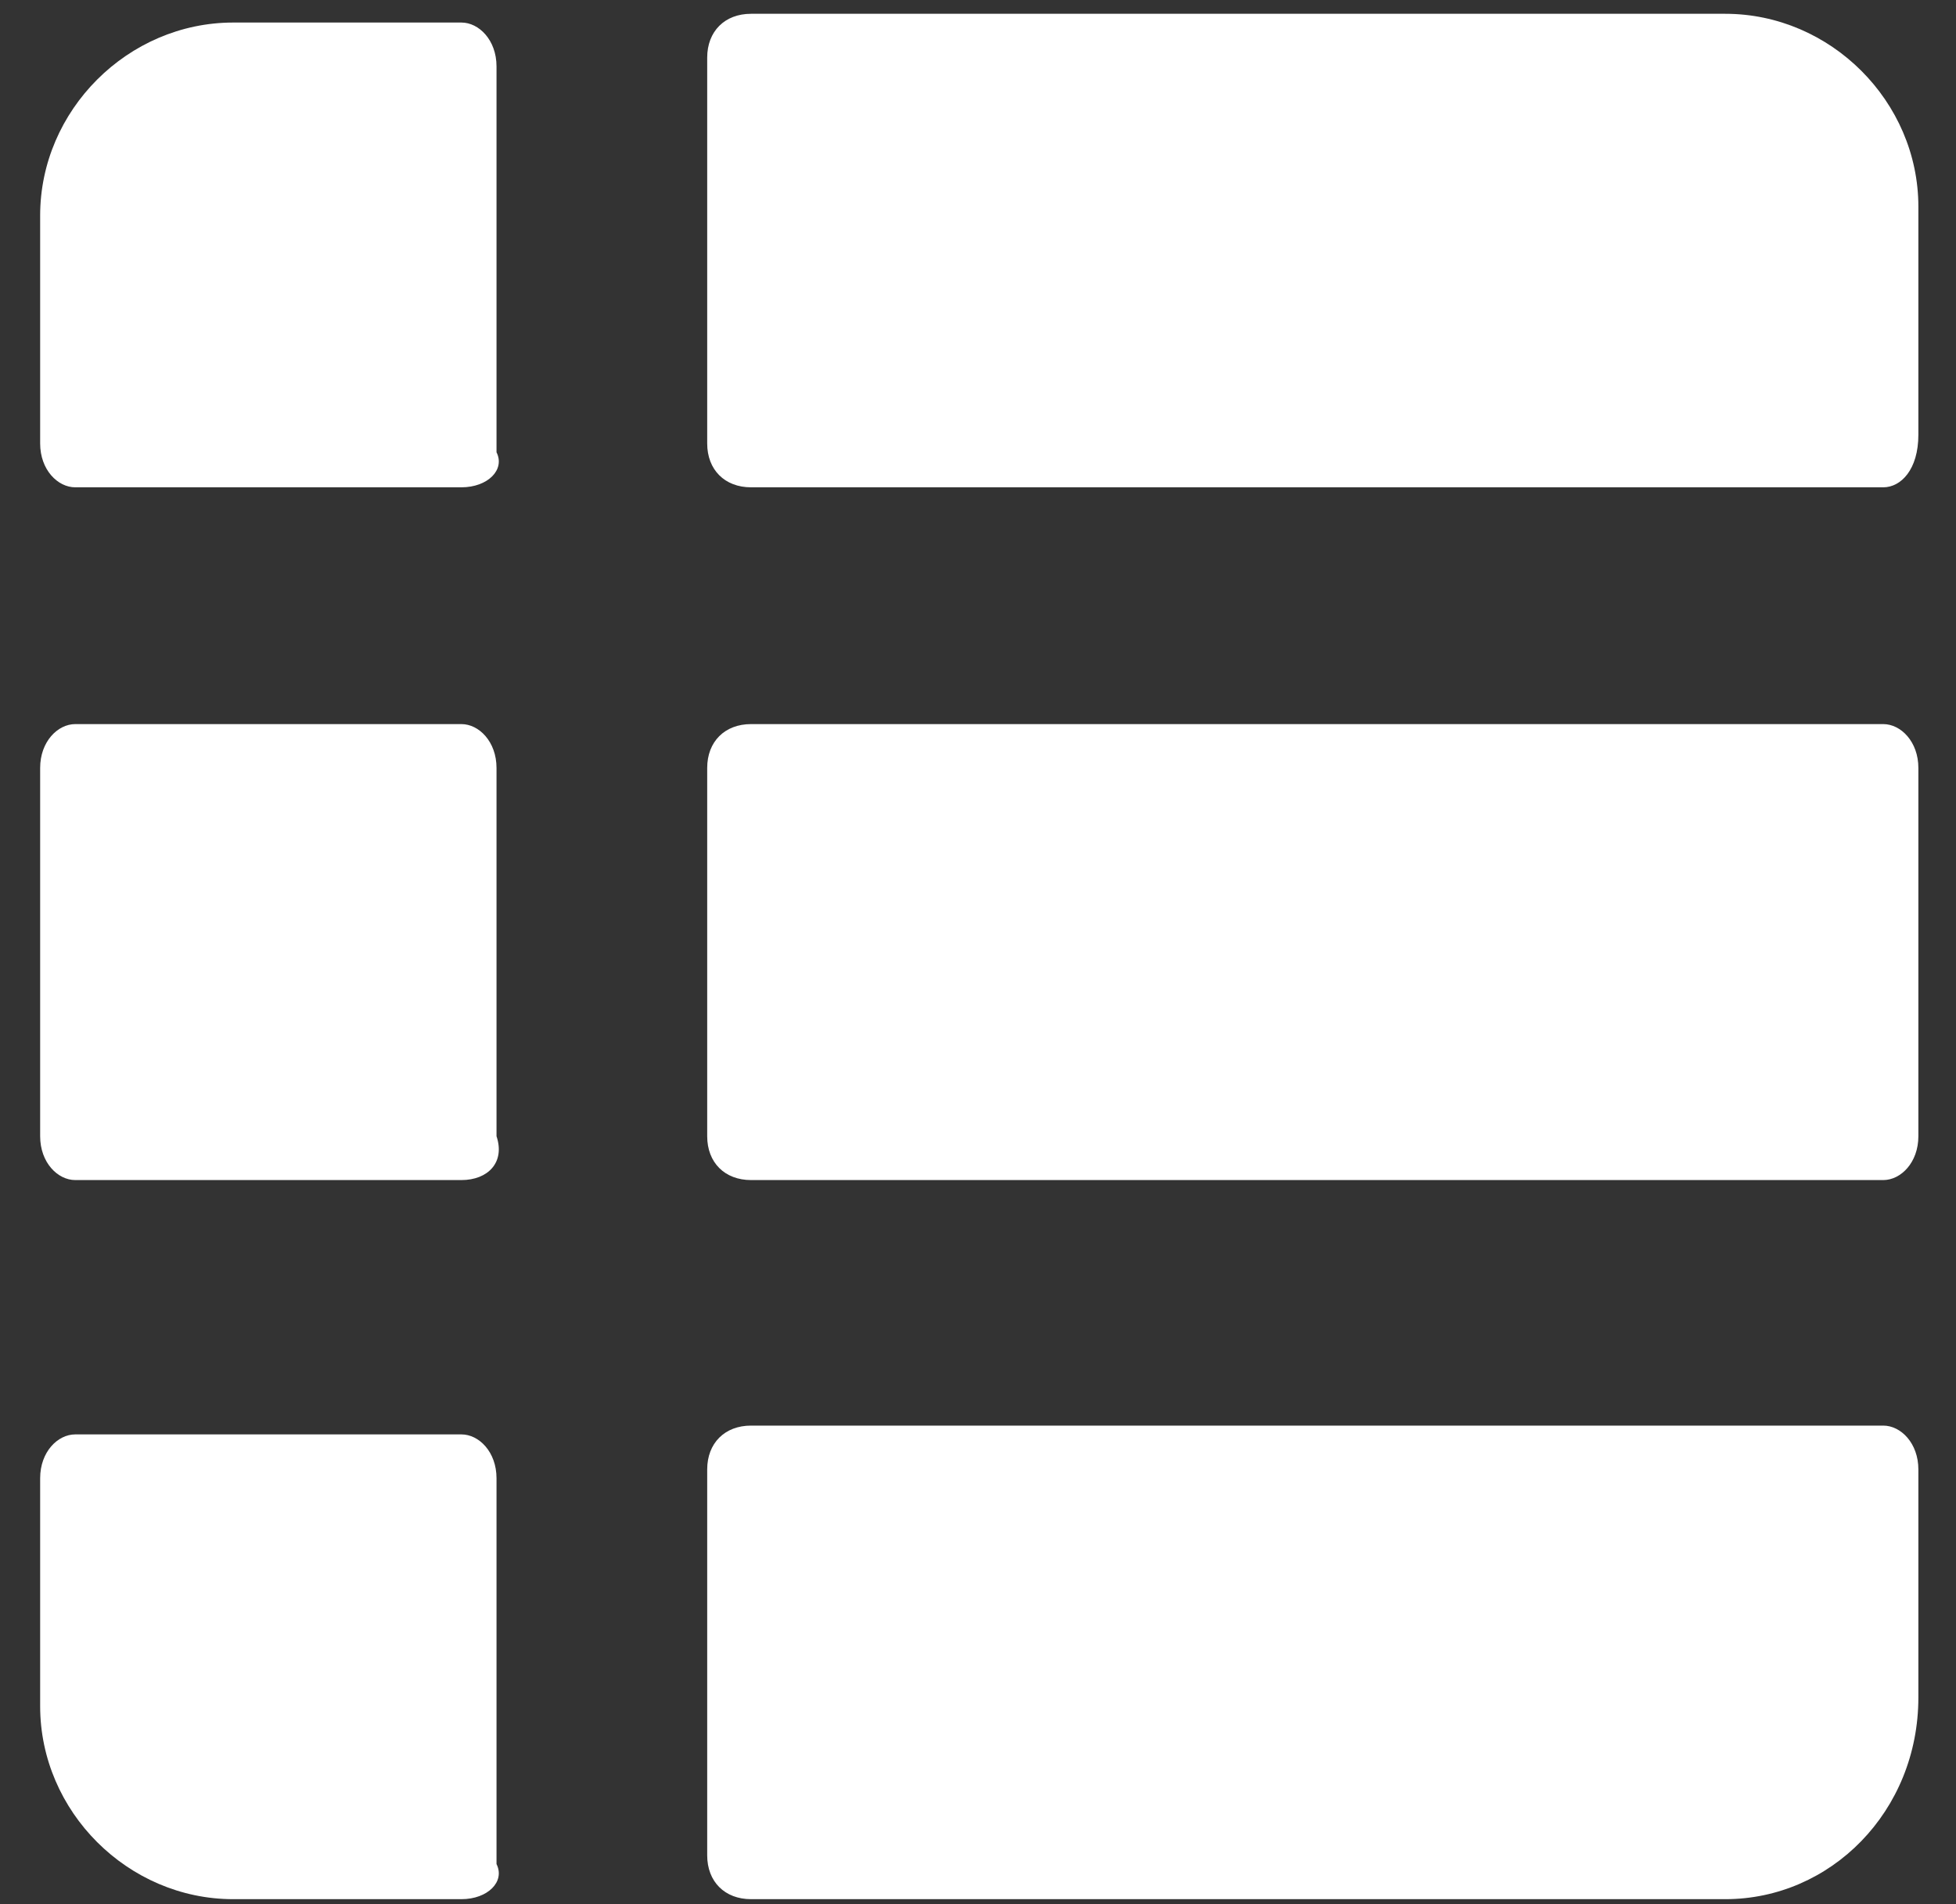 <svg width="38" height="37" viewBox="0 0 38 37" fill="none" xmlns="http://www.w3.org/2000/svg">
<rect x="0" y="0" width="38" height="37" fill="#333333" stroke="none"/>
<g clip-path="url(#clip0_401_464)">
<path d="M8.964 9.469H1.462C1.121 9.469 0.78 9.128 0.78 8.617V4.187C0.78 2.142 2.485 0.438 4.531 0.438H8.964C9.305 0.438 9.646 0.779 9.646 1.29V8.788C9.817 9.128 9.476 9.469 8.964 9.469Z" fill="white"/>
<path d="M36.587 9.469H14.591C14.08 9.469 13.739 9.128 13.739 8.617V1.12C13.739 0.609 14.08 0.268 14.591 0.268H33.518C35.564 0.268 37.269 1.972 37.269 4.016V8.447C37.269 9.128 36.928 9.469 36.587 9.469Z" fill="white"/>
<path d="M36.587 22.93H14.591C14.08 22.93 13.739 22.59 13.739 22.078V14.922C13.739 14.411 14.08 14.07 14.591 14.07H36.587C36.928 14.07 37.269 14.411 37.269 14.922V22.078C37.269 22.59 36.928 22.93 36.587 22.93Z" fill="white"/>
<path d="M8.964 22.93H1.462C1.121 22.93 0.78 22.59 0.78 22.078V14.922C0.78 14.411 1.121 14.07 1.462 14.07H8.964C9.305 14.07 9.646 14.411 9.646 14.922V22.078C9.817 22.59 9.476 22.93 8.964 22.93Z" fill="white"/>
<path d="M8.964 36.903H4.531C2.485 36.903 0.78 35.199 0.78 33.154V28.724C0.78 28.212 1.121 27.872 1.462 27.872H8.964C9.305 27.872 9.646 28.212 9.646 28.724V36.221C9.817 36.562 9.476 36.903 8.964 36.903Z" fill="white"/>
<path d="M33.518 36.903H14.591C14.08 36.903 13.739 36.562 13.739 36.051V28.553C13.739 28.042 14.08 27.701 14.591 27.701H36.587C36.928 27.701 37.269 28.042 37.269 28.553V32.983C37.269 35.199 35.564 36.903 33.518 36.903Z" fill="white"/>
</g>
<defs>
<clipPath id="clip0_401_464">
<rect width="38" height="37" fill="white"/>
</clipPath>
</defs>
</svg>
